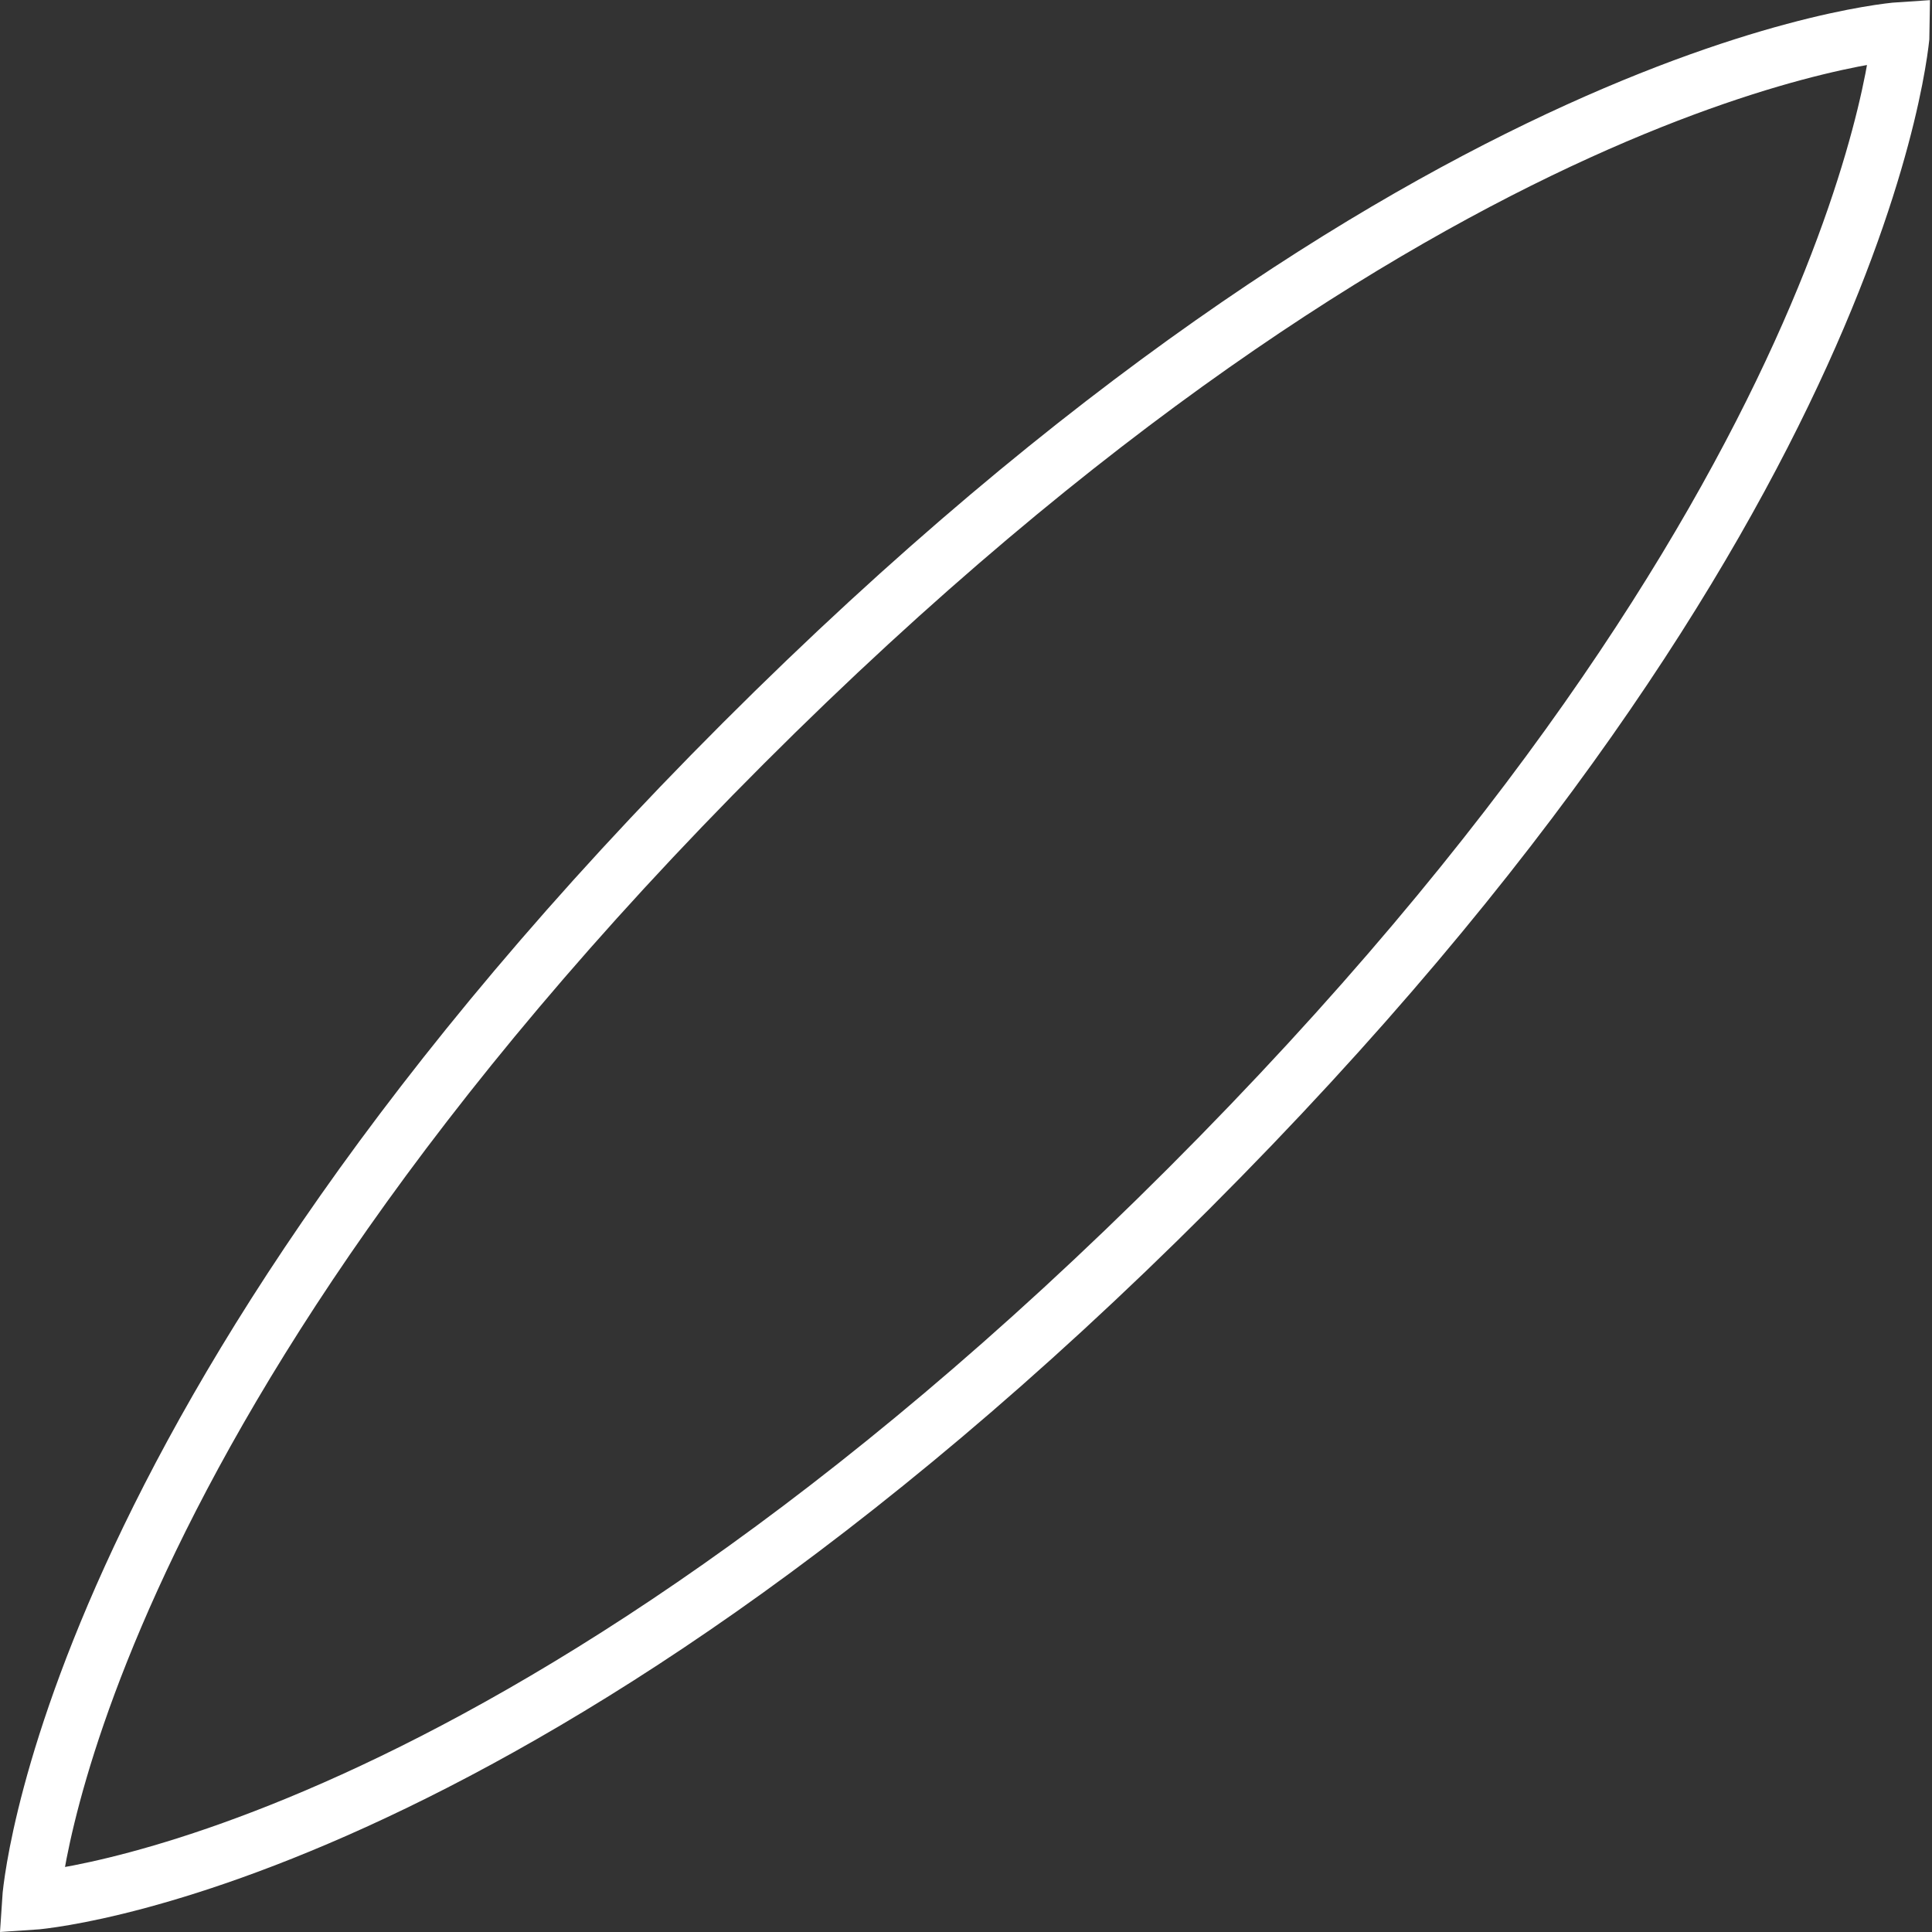 <?xml version="1.0" encoding="utf-8"?>
<!-- Generator: Adobe Illustrator 16.0.0, SVG Export Plug-In . SVG Version: 6.00 Build 0)  -->
<!DOCTYPE svg PUBLIC "-//W3C//DTD SVG 1.1//EN" "http://www.w3.org/Graphics/SVG/1.1/DTD/svg11.dtd">
<svg version="1.1" xmlns="http://www.w3.org/2000/svg" xmlns:xlink="http://www.w3.org/1999/xlink" x="0px" y="0px"
	 width="133.471px" height="133.471px" viewBox="0 0 133.471 133.471" enable-background="new 0 0 133.471 133.471"
	 xml:space="preserve">
<rect x="0" y="0" width="133.471" height="133.471" fill="#333333" stroke="none"/>
<g id="Layer_1">
	<path fill="none" stroke="#FFFFFF" stroke-width="4" stroke-miterlimit="10" d="M82.12,82.12
		c-47.14,47.138-79.981,49.212-79.981,49.212s2.072-32.841,49.212-79.98c47.139-47.14,79.981-49.213,79.981-49.213
		S129.26,34.98,82.12,82.12z"/>
</g>
<g id="Layer_2">
</g>
</svg>
